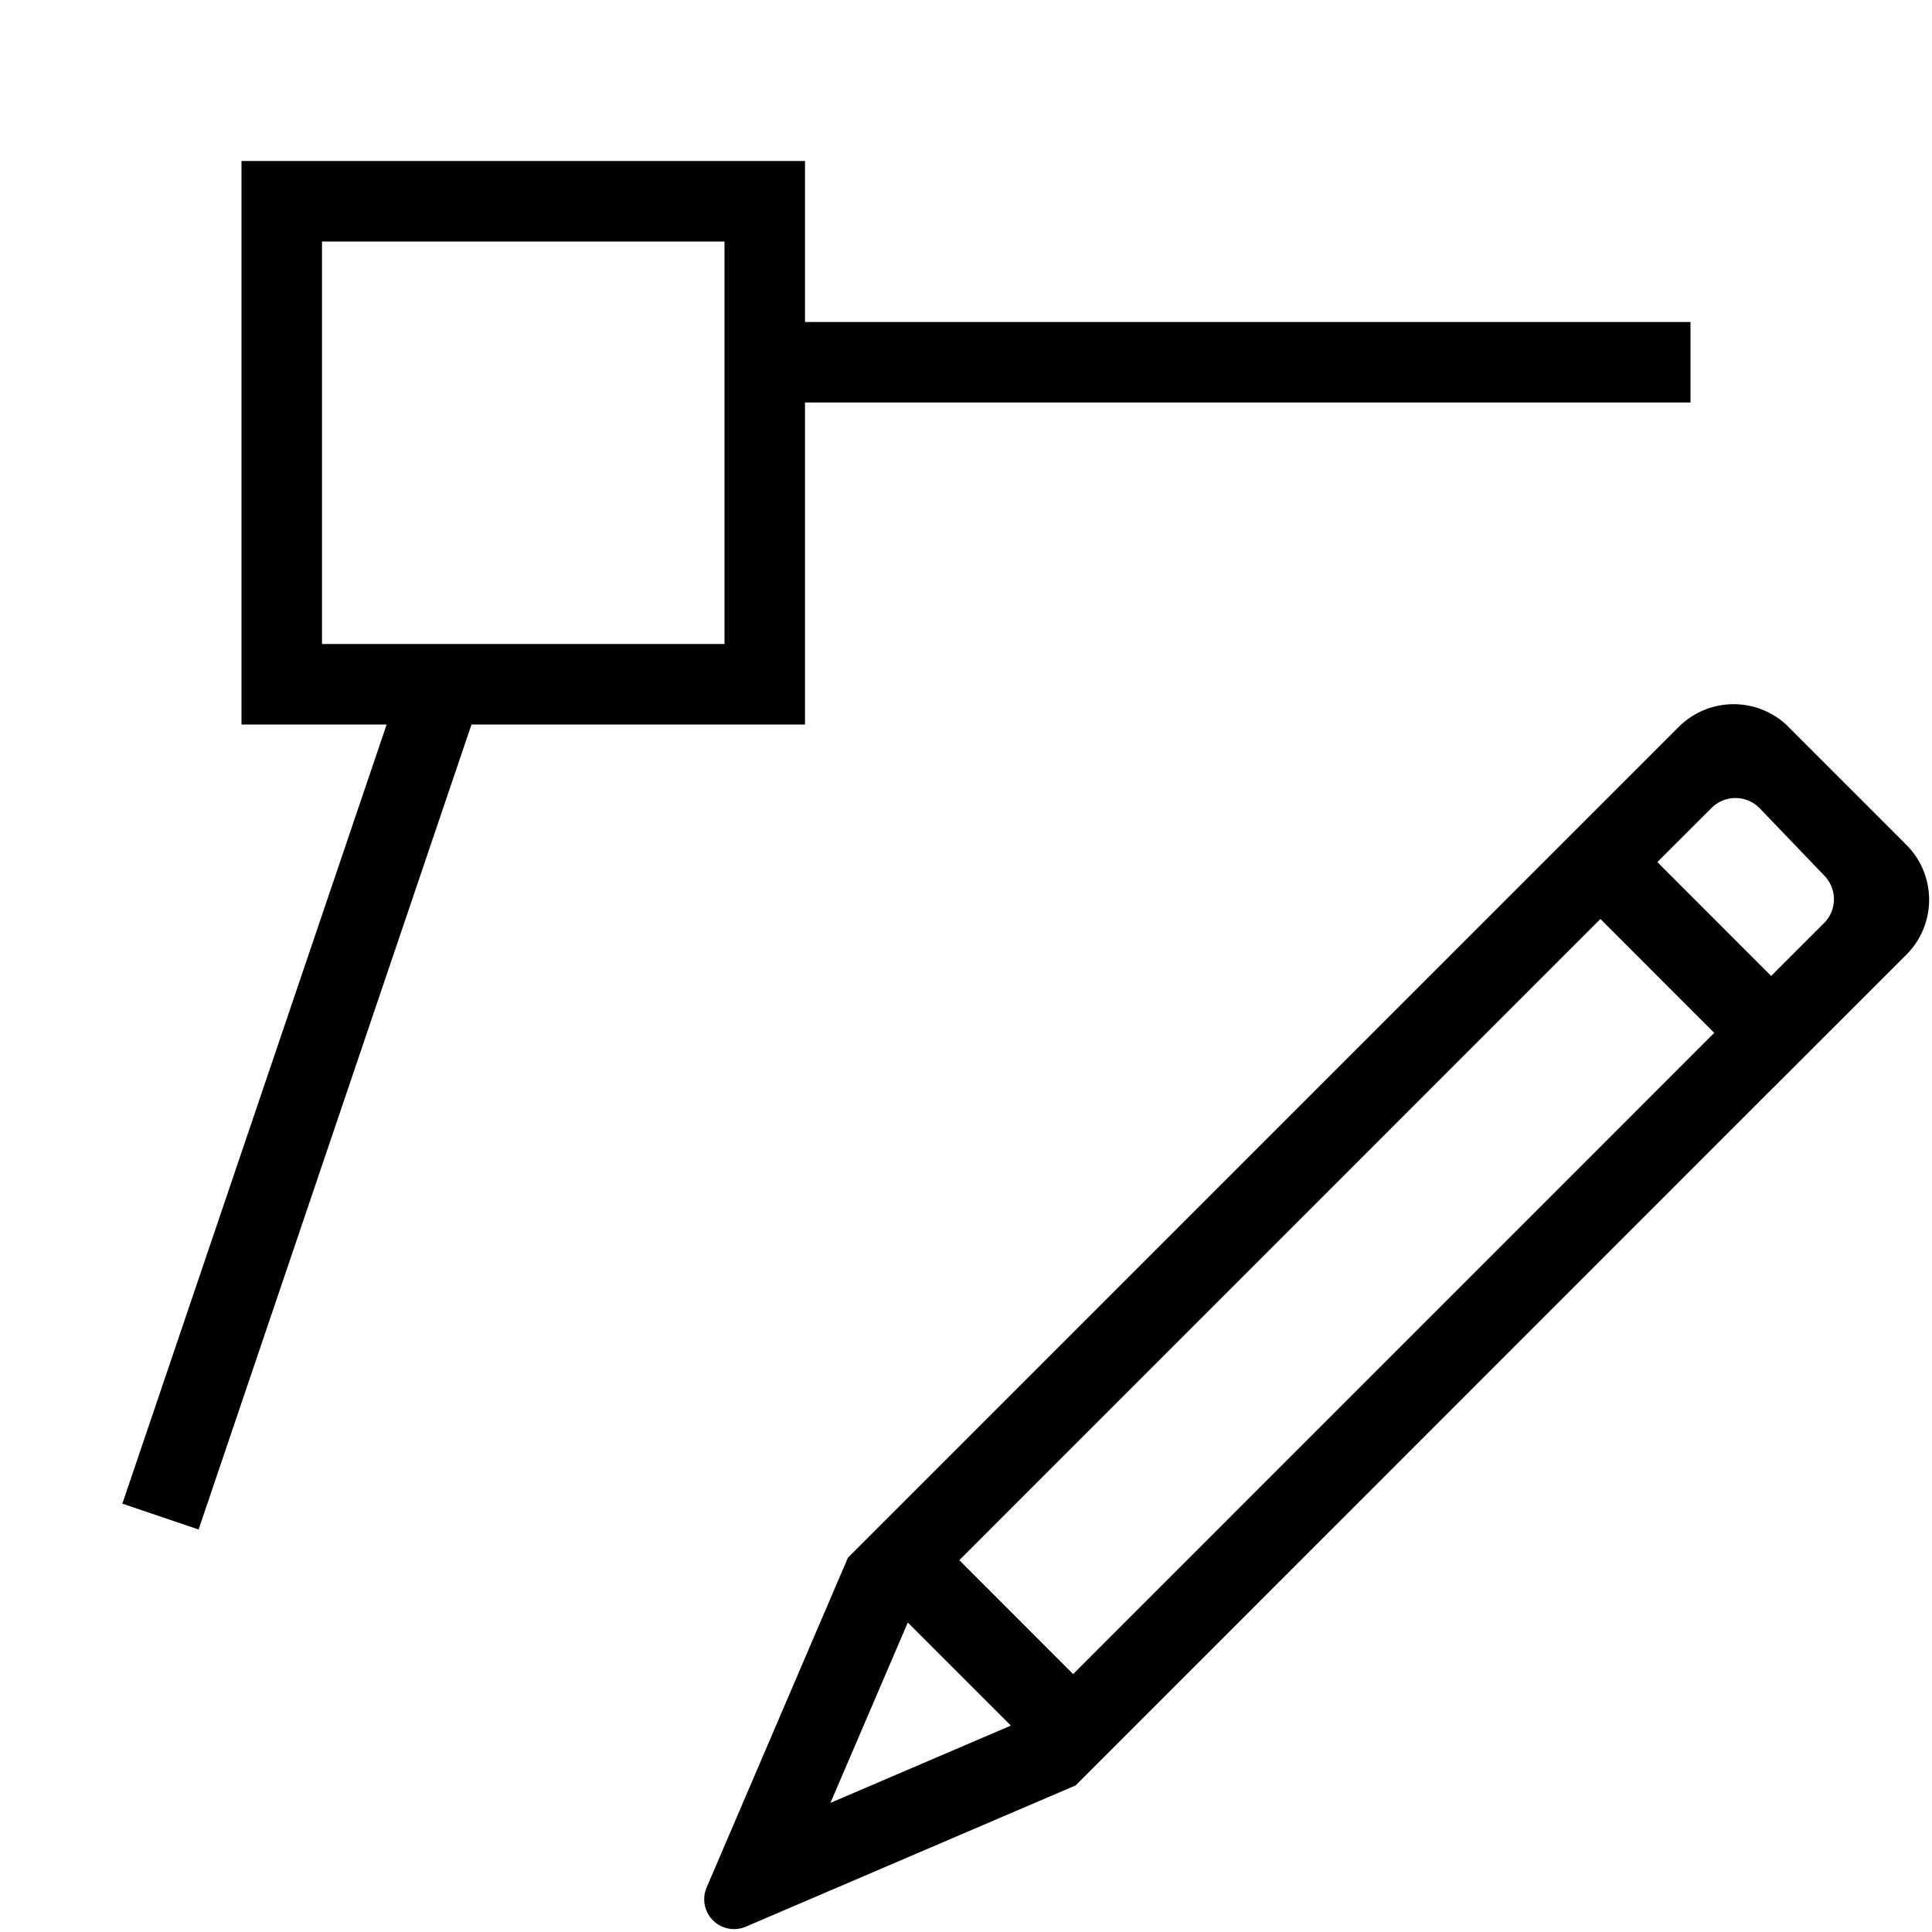<svg id="icons" xmlns="http://www.w3.org/2000/svg" viewBox="0 0 24 24"><path d="M10 9V5h11V4H10V2H3v7h1.803L1.52 18.679l.947.321 3.39-10zM4 3h5v5H4zm19.657 7.47l-1.414-1.414a.965.965 0 0 0-1.385-.03l-1.656 1.656-8.669 8.669-1.755 4.096a.371.371 0 0 0 .487.487l4.097-1.755 8.668-8.67v.001l1.656-1.655a.965.965 0 0 0-.03-1.385zM10.316 22.396l.961-2.24 1.28 1.28zm3.015-1.6l-1.414-1.415 7.964-7.965 1.414 1.415zm9.328-9.329l-.657.657-1.414-1.415.674-.673a.42.42 0 0 1 .599.006l.804.838a.42.42 0 0 1-.006.587z"/></svg>